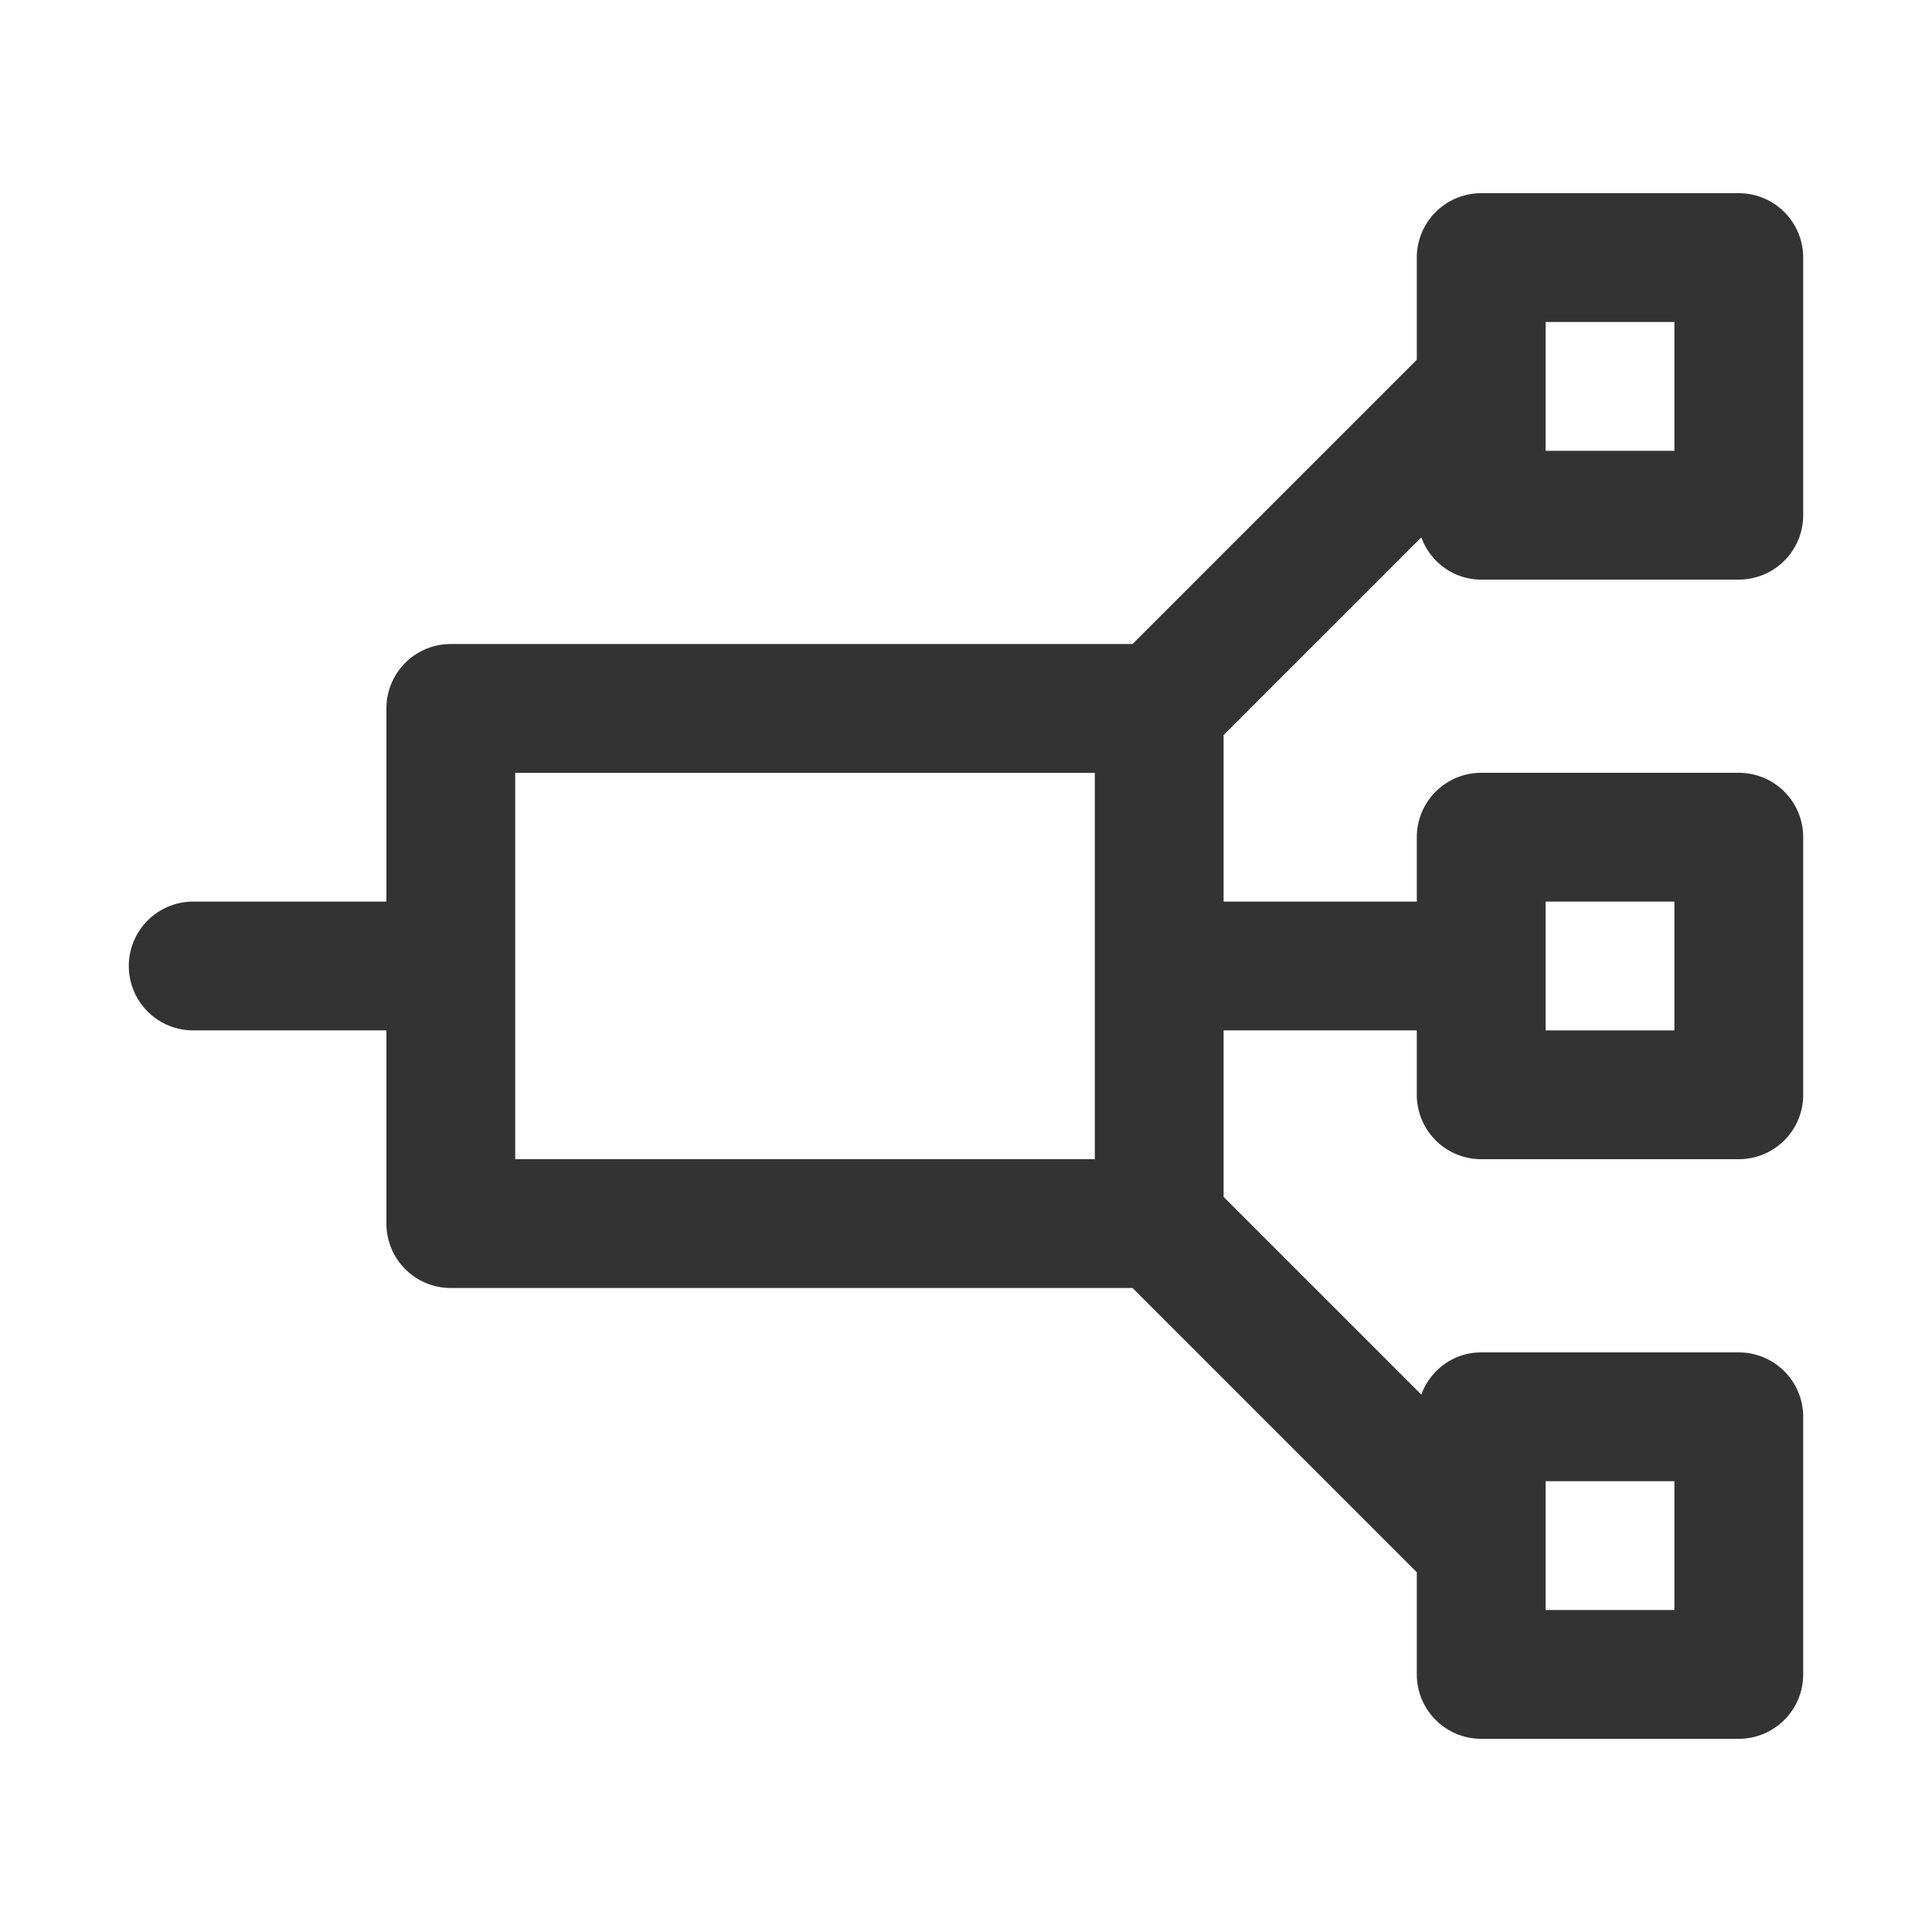 <svg xmlns="http://www.w3.org/2000/svg" viewBox="0 0 30 30"><path d="M19 11.414l3.07-3.07c.14.382.5.656.93.656h4a1 1 0 0 0 1-1V4a1 1 0 0 0-1-1h-4a1 1 0 0 0-1 1v1.586L17.586 10H7a1 1 0 0 0-1 1v3H3a1 1 0 0 0 0 2h3v3a1 1 0 0 0 1 1h10.586L22 24.414V26a1 1 0 0 0 1 1h4a1 1 0 0 0 1-1v-4a1 1 0 0 0-1-1h-4c-.43 0-.79.274-.93.655L19 18.585V16h3v1a1 1 0 0 0 1 1h4a1 1 0 0 0 1-1v-4a1 1 0 0 0-1-1h-4a1 1 0 0 0-1 1v1h-3v-2.586zM24 14h2v2h-2v-2zm0-9h2v2h-2V5zM8 12h9v6H8v-6zm16 11h2v2h-2v-2z" fill="#333"/></svg>
